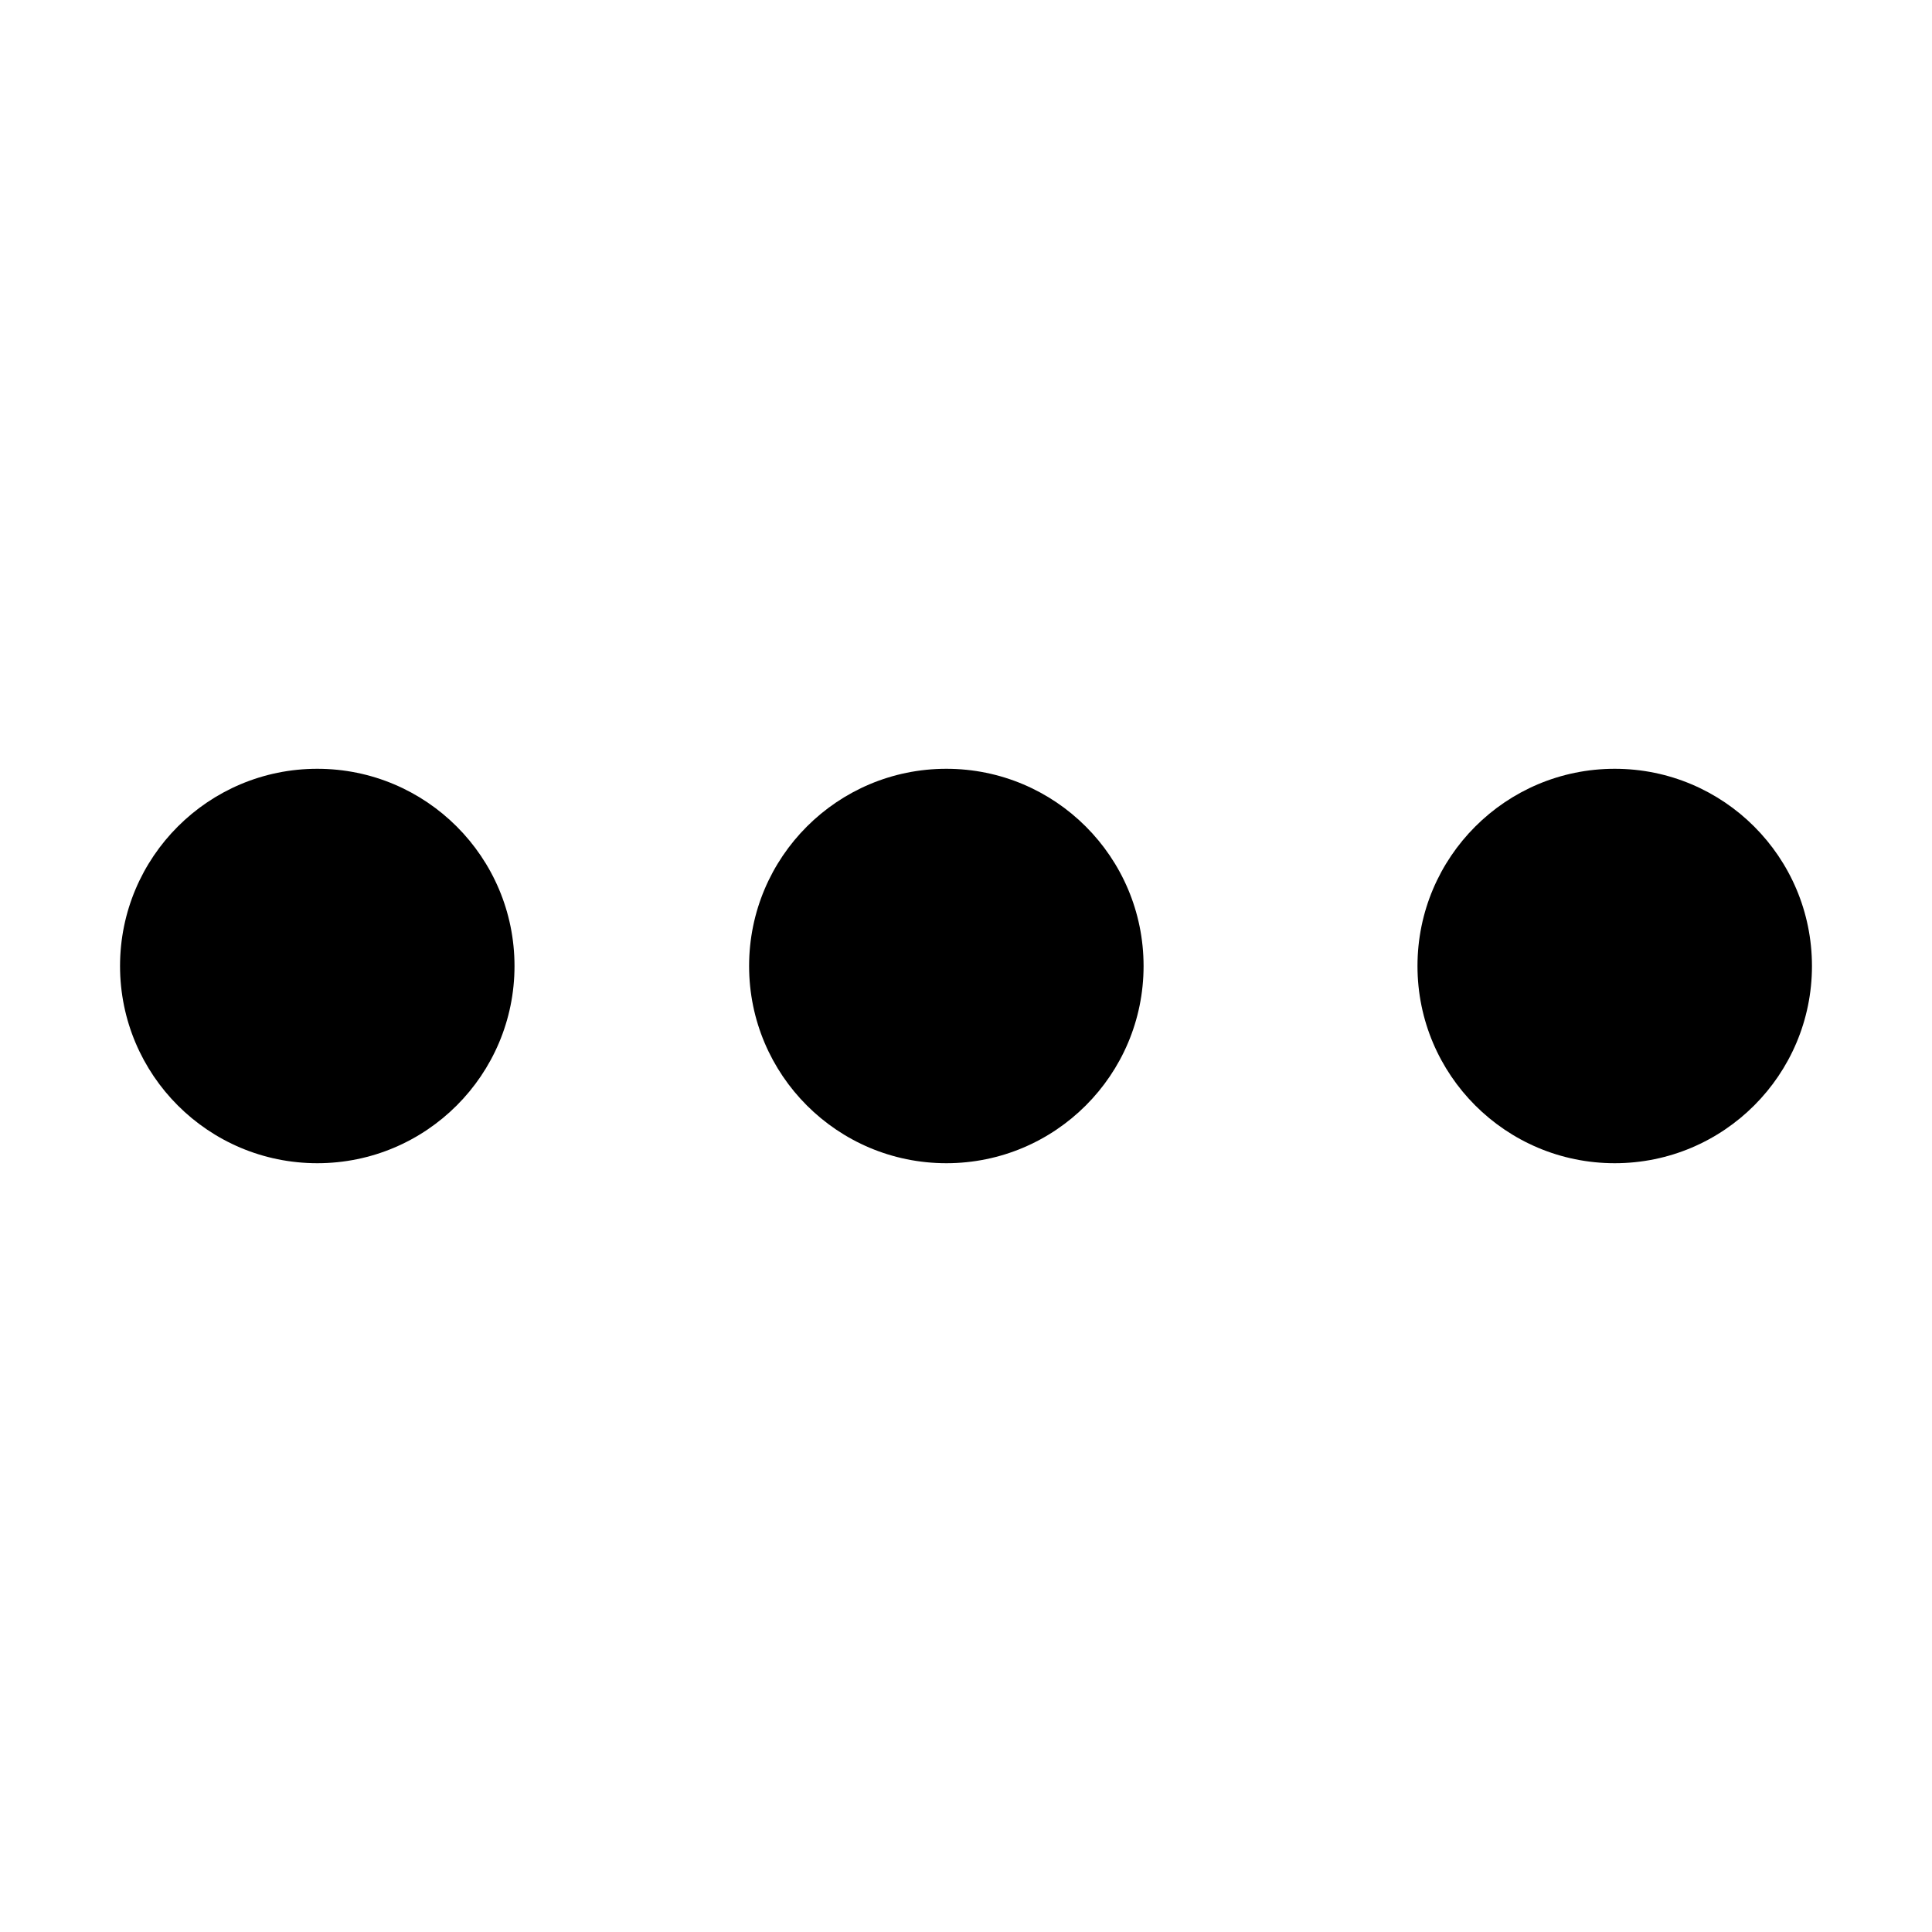 <?xml version="1.0" standalone="no"?><!DOCTYPE svg PUBLIC "-//W3C//DTD SVG 1.1//EN" "http://www.w3.org/Graphics/SVG/1.1/DTD/svg11.dtd"><svg t="1560865572890" class="icon" style="" viewBox="0 0 1024 1024" version="1.1" xmlns="http://www.w3.org/2000/svg" p-id="6170" xmlns:xlink="http://www.w3.org/1999/xlink" width="200" height="200"><defs><style type="text/css"></style></defs><path d="M168.161 407.472c-57.733 0-104.538 46.784-104.538 104.538 0 57.734 46.805 104.518 104.538 104.518 57.734 0 104.539-46.785 104.539-104.518C272.7 454.259 225.895 407.472 168.161 407.472z" p-id="6171"></path><path d="M855.838 407.472c-57.734 0-104.543 46.784-104.543 104.538 0 57.734 46.809 104.518 104.543 104.518 57.733 0 104.538-46.785 104.538-104.518C960.375 454.259 913.57 407.472 855.838 407.472z" p-id="6172"></path><path d="M501.58 407.472c-57.734 0-104.542 46.784-104.542 104.538 0 57.734 46.808 104.518 104.542 104.518s104.539-46.785 104.539-104.518C606.119 454.259 559.314 407.472 501.58 407.472z" p-id="6173"></path></svg>